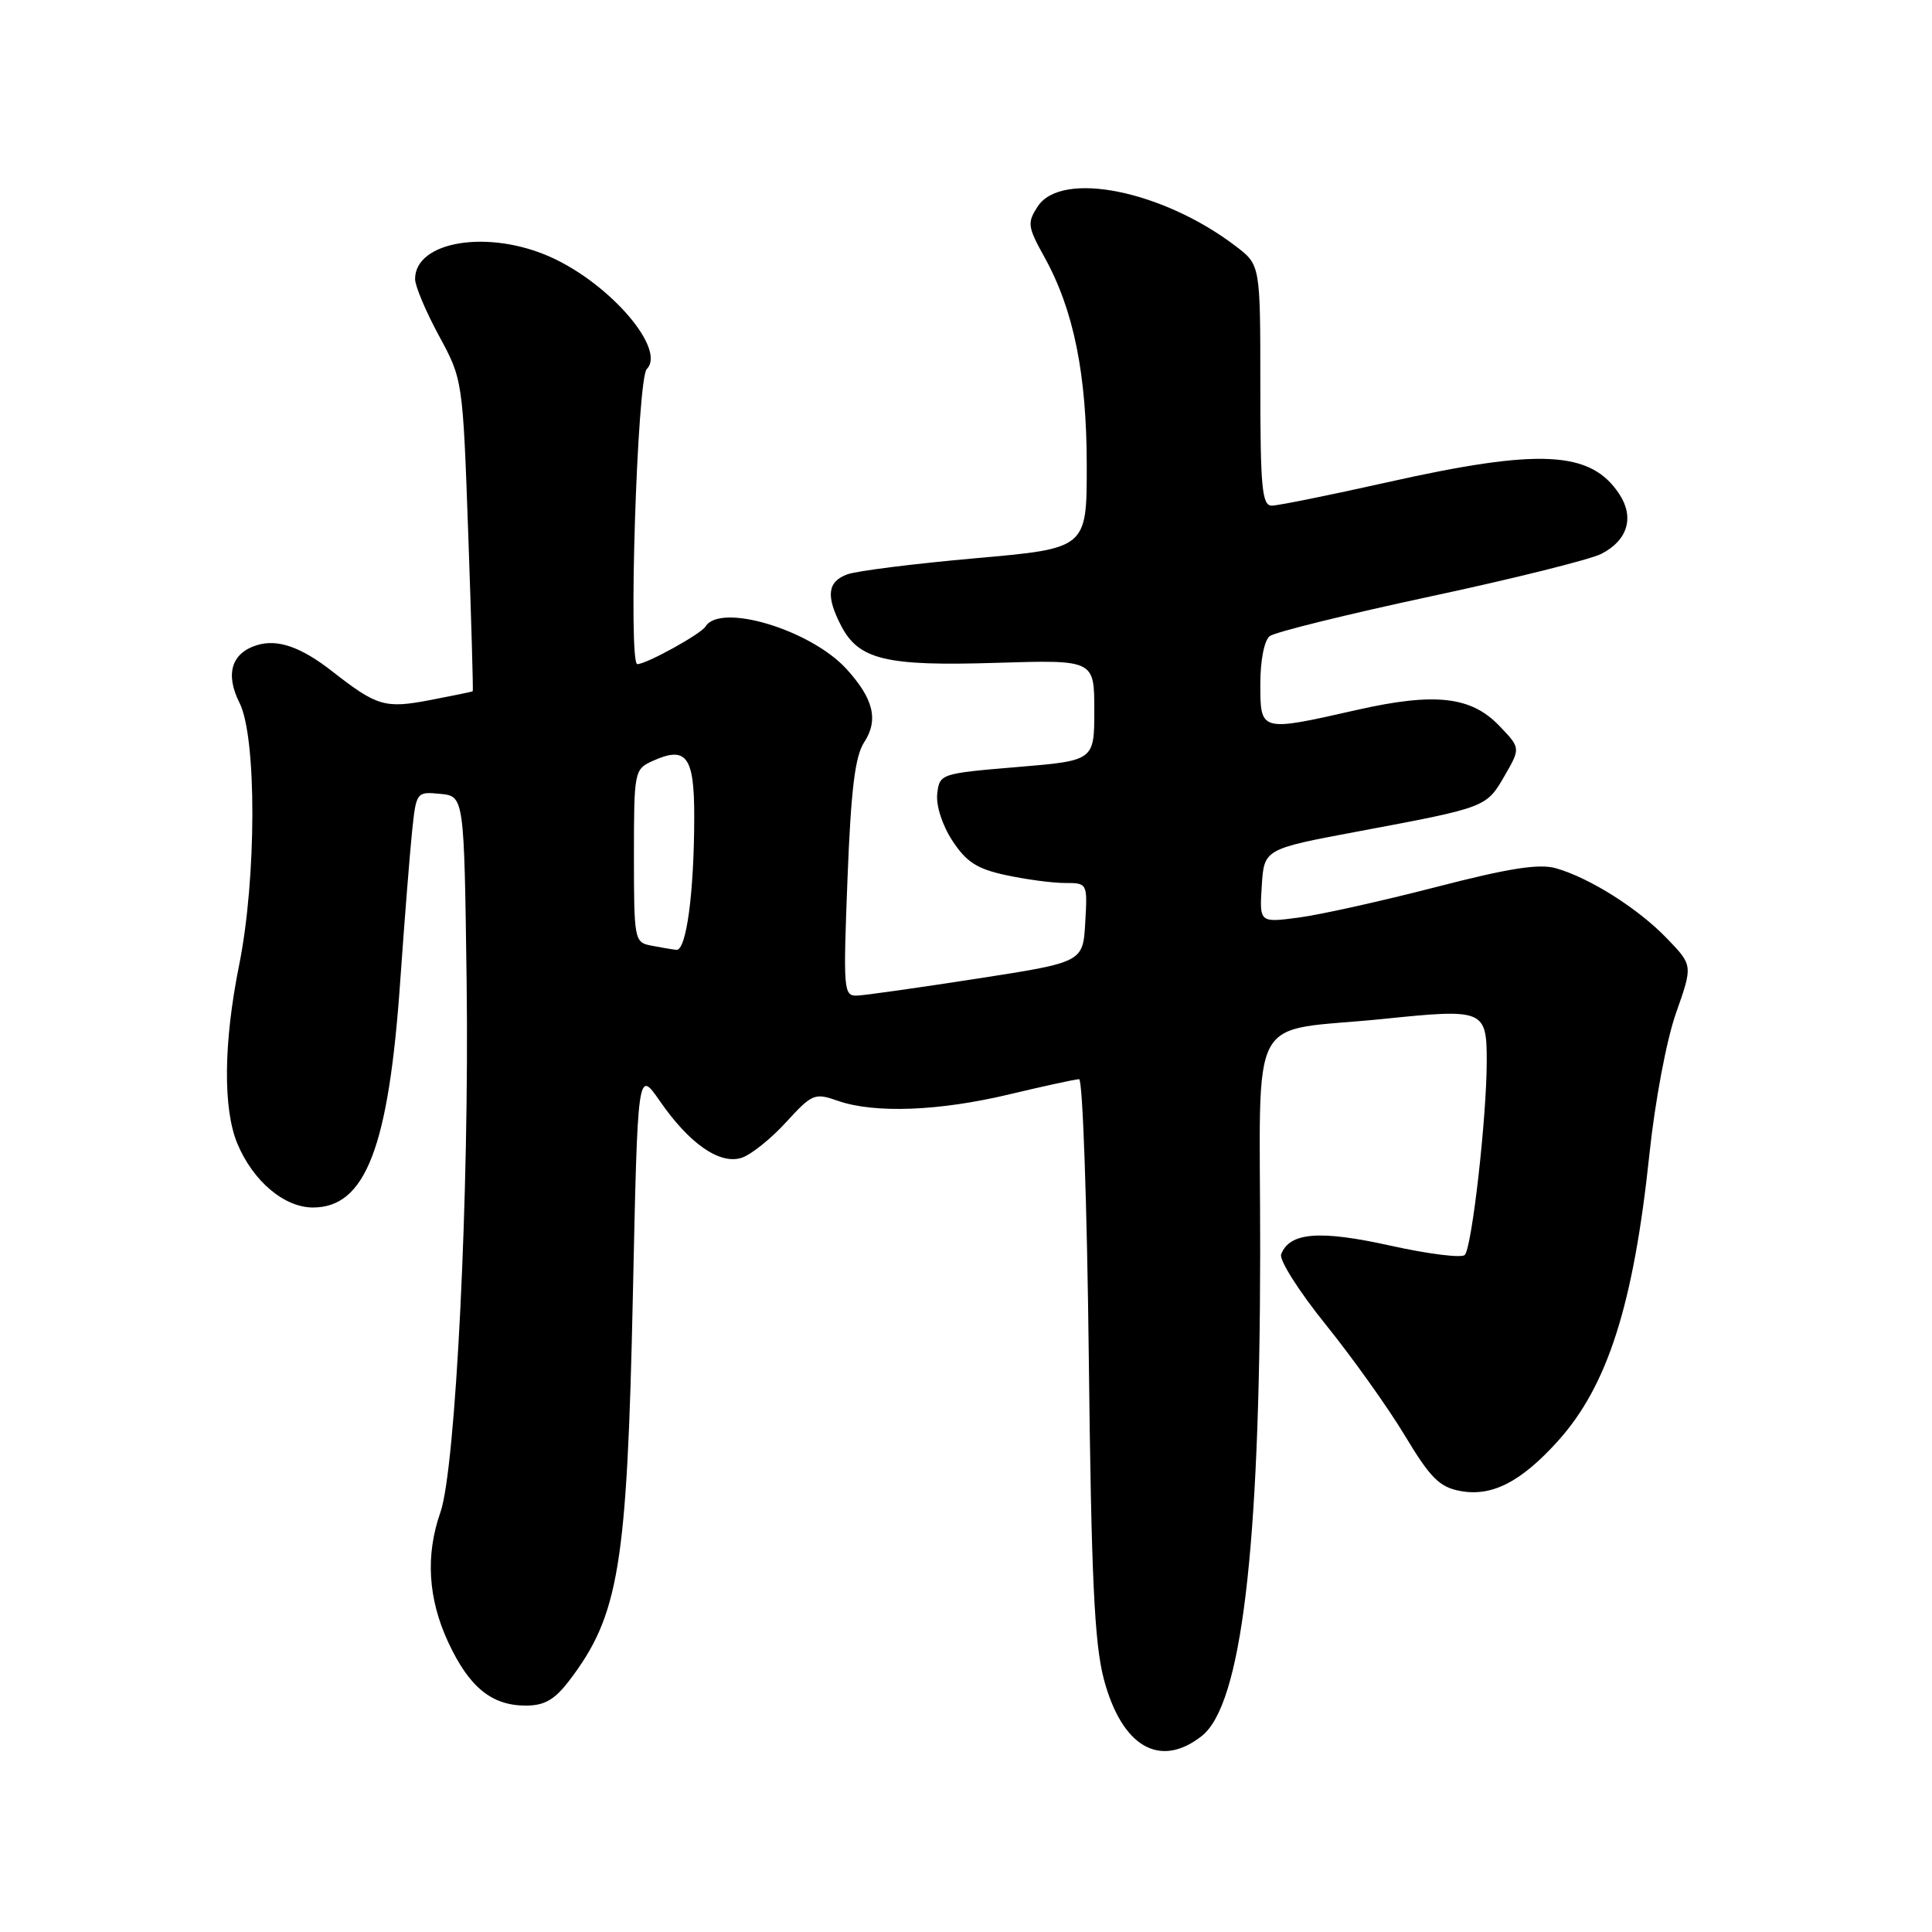 <?xml version="1.0" encoding="UTF-8" standalone="no"?>
<!DOCTYPE svg PUBLIC "-//W3C//DTD SVG 1.1//EN" "http://www.w3.org/Graphics/SVG/1.1/DTD/svg11.dtd" >
<svg xmlns="http://www.w3.org/2000/svg" xmlns:xlink="http://www.w3.org/1999/xlink" version="1.1" viewBox="0 0 256 256">
 <g >
 <path fill="currentColor"
d=" M 159.24 230.03 C 164.48 225.90 166.95 205.42 166.98 165.86 C 167.00 133.01 164.93 136.90 183.43 135.00 C 196.62 133.64 197.00 133.80 197.00 140.61 C 197.00 148.01 195.04 165.31 194.09 166.29 C 193.67 166.72 189.22 166.16 184.21 165.05 C 174.87 162.97 170.87 163.29 169.76 166.20 C 169.47 166.94 172.13 171.13 175.67 175.52 C 179.21 179.91 183.93 186.53 186.15 190.22 C 189.52 195.83 190.74 197.05 193.48 197.56 C 197.66 198.35 201.51 196.39 206.40 190.98 C 213.01 183.67 216.45 172.90 218.55 153.00 C 219.30 145.89 220.82 137.79 222.09 134.21 C 224.31 127.91 224.31 127.91 220.90 124.37 C 217.09 120.40 210.68 116.34 206.18 115.05 C 203.95 114.41 199.97 115.03 190.27 117.54 C 183.15 119.38 174.98 121.20 172.10 121.58 C 166.88 122.27 166.88 122.27 167.19 117.39 C 167.50 112.50 167.50 112.50 180.00 110.16 C 196.97 106.98 196.94 106.99 199.36 102.81 C 201.49 99.12 201.49 99.12 198.67 96.18 C 194.93 92.27 190.13 91.73 179.79 94.07 C 166.95 96.98 167.00 96.99 167.00 90.62 C 167.00 87.50 167.52 84.84 168.25 84.29 C 168.94 83.76 178.50 81.40 189.50 79.04 C 200.50 76.69 210.71 74.14 212.18 73.39 C 215.67 71.61 216.59 68.56 214.58 65.49 C 210.80 59.71 204.05 59.37 183.76 63.92 C 176.20 65.61 169.34 67.00 168.51 67.00 C 167.23 67.00 167.00 64.60 167.00 51.05 C 167.00 35.10 167.00 35.10 163.74 32.62 C 154.07 25.24 140.66 22.54 137.51 27.35 C 136.09 29.52 136.15 30.02 138.41 34.10 C 142.27 41.07 144.00 49.60 144.00 61.73 C 144.00 72.67 144.00 72.67 129.25 73.97 C 121.14 74.69 113.49 75.65 112.25 76.11 C 109.64 77.09 109.42 78.97 111.45 82.91 C 113.79 87.42 117.39 88.29 131.99 87.83 C 145.00 87.43 145.00 87.43 145.00 94.11 C 145.00 100.79 145.00 100.79 134.75 101.64 C 124.63 102.49 124.50 102.53 124.19 105.17 C 124.01 106.72 124.85 109.34 126.19 111.39 C 128.04 114.22 129.46 115.14 133.30 115.96 C 135.94 116.53 139.45 117.00 141.10 117.00 C 144.10 117.00 144.10 117.02 143.80 122.25 C 143.50 127.50 143.50 127.50 129.50 129.67 C 121.80 130.86 114.64 131.88 113.60 131.92 C 111.77 132.00 111.72 131.31 112.30 116.39 C 112.76 104.57 113.30 100.20 114.51 98.35 C 116.44 95.39 115.75 92.57 112.14 88.62 C 107.39 83.44 95.45 79.85 93.49 83.01 C 92.87 84.02 85.65 88.00 84.45 88.00 C 83.22 88.00 84.43 50.17 85.70 48.90 C 88.30 46.30 80.89 37.64 73.00 34.08 C 64.76 30.36 55.00 31.93 55.00 36.98 C 55.00 37.89 56.42 41.27 58.16 44.48 C 61.32 50.31 61.32 50.31 62.05 70.91 C 62.45 82.23 62.72 91.55 62.64 91.60 C 62.56 91.66 60.03 92.18 57.01 92.76 C 51.00 93.91 49.97 93.60 44.00 88.94 C 39.86 85.70 36.74 84.63 34.00 85.50 C 30.65 86.56 29.83 89.35 31.74 93.14 C 34.03 97.68 34.00 116.40 31.69 127.86 C 29.62 138.12 29.53 146.93 31.45 151.53 C 33.53 156.51 37.66 160.00 41.47 160.00 C 48.43 160.00 51.50 152.05 53.03 130.04 C 53.59 122.04 54.30 113.11 54.60 110.19 C 55.15 104.93 55.19 104.89 58.33 105.19 C 61.50 105.50 61.50 105.50 61.83 130.00 C 62.20 157.87 60.39 194.57 58.36 200.38 C 56.36 206.07 56.71 211.84 59.40 217.62 C 62.17 223.57 65.15 226.00 69.67 226.00 C 72.15 226.00 73.48 225.23 75.42 222.70 C 82.02 214.04 83.09 207.54 83.86 171.58 C 84.50 141.66 84.50 141.66 87.43 145.89 C 91.34 151.55 95.36 154.34 98.25 153.42 C 99.49 153.03 102.14 150.91 104.14 148.72 C 107.62 144.92 107.94 144.78 111.04 145.87 C 115.90 147.56 124.48 147.23 133.81 144.99 C 138.39 143.90 142.51 143.00 142.99 143.00 C 143.46 143.00 144.04 159.54 144.27 179.75 C 144.60 209.01 145.01 217.72 146.26 222.48 C 148.64 231.46 153.68 234.40 159.24 230.03 Z  M 86.25 125.29 C 84.07 124.87 84.00 124.49 84.00 113.41 C 84.00 102.24 84.06 101.93 86.44 100.85 C 90.95 98.79 92.00 100.19 91.99 108.22 C 91.98 118.32 90.94 126.03 89.61 125.86 C 89.00 125.79 87.49 125.53 86.25 125.29 Z "/>
</g>
</svg>